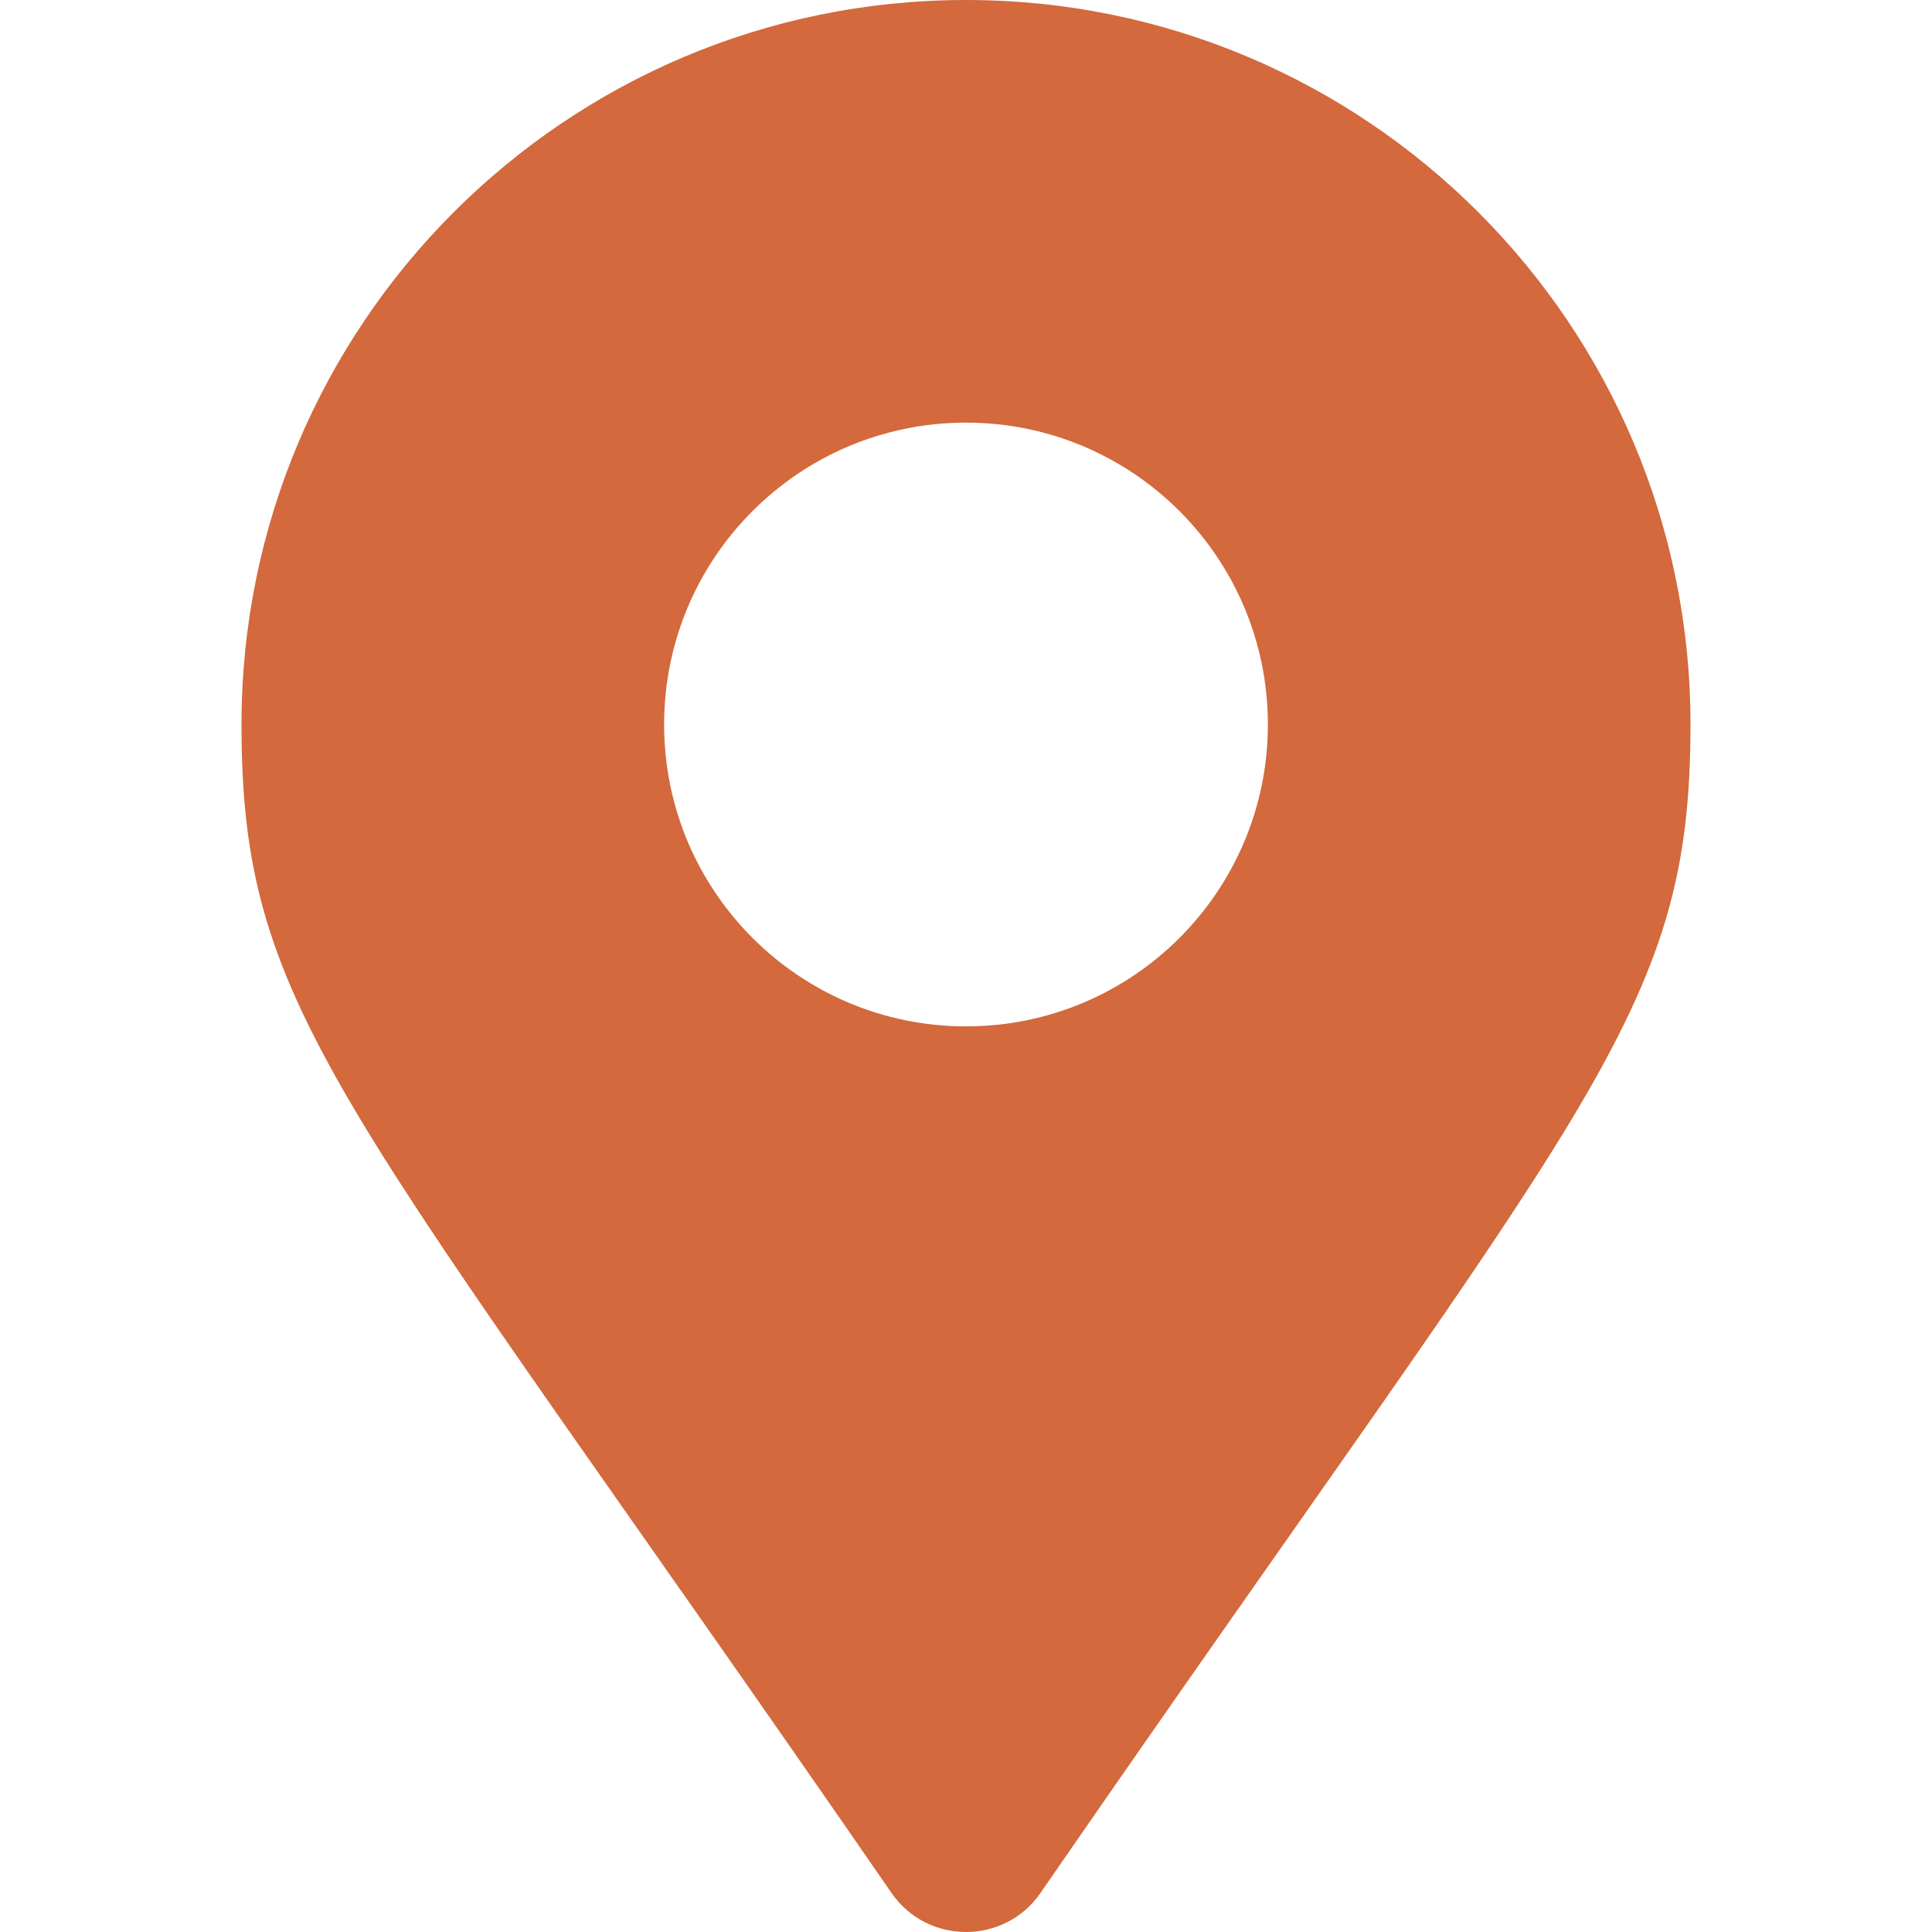 <svg version="1.0" width="20" height="20" xmlns="http://www.w3.org/2000/svg" viewBox="0 0 384 512" aria-hidden="true"><g id="Alternate Map Marker1_layer"><path fill="#d3693c" d="M172.268 501.67C26.97 291.031 0 269.413 0 192 0 85.961 85.961 0 192 0s192 85.961 192 192c0 77.413-26.97 99.031-172.268 309.67-9.535 13.774-29.93 13.773-39.464 0zM192 272c44.183 0 80-35.817 80-80s-35.817-80-80-80-80 35.817-80 80 35.817 80 80 80z"/></g></svg>